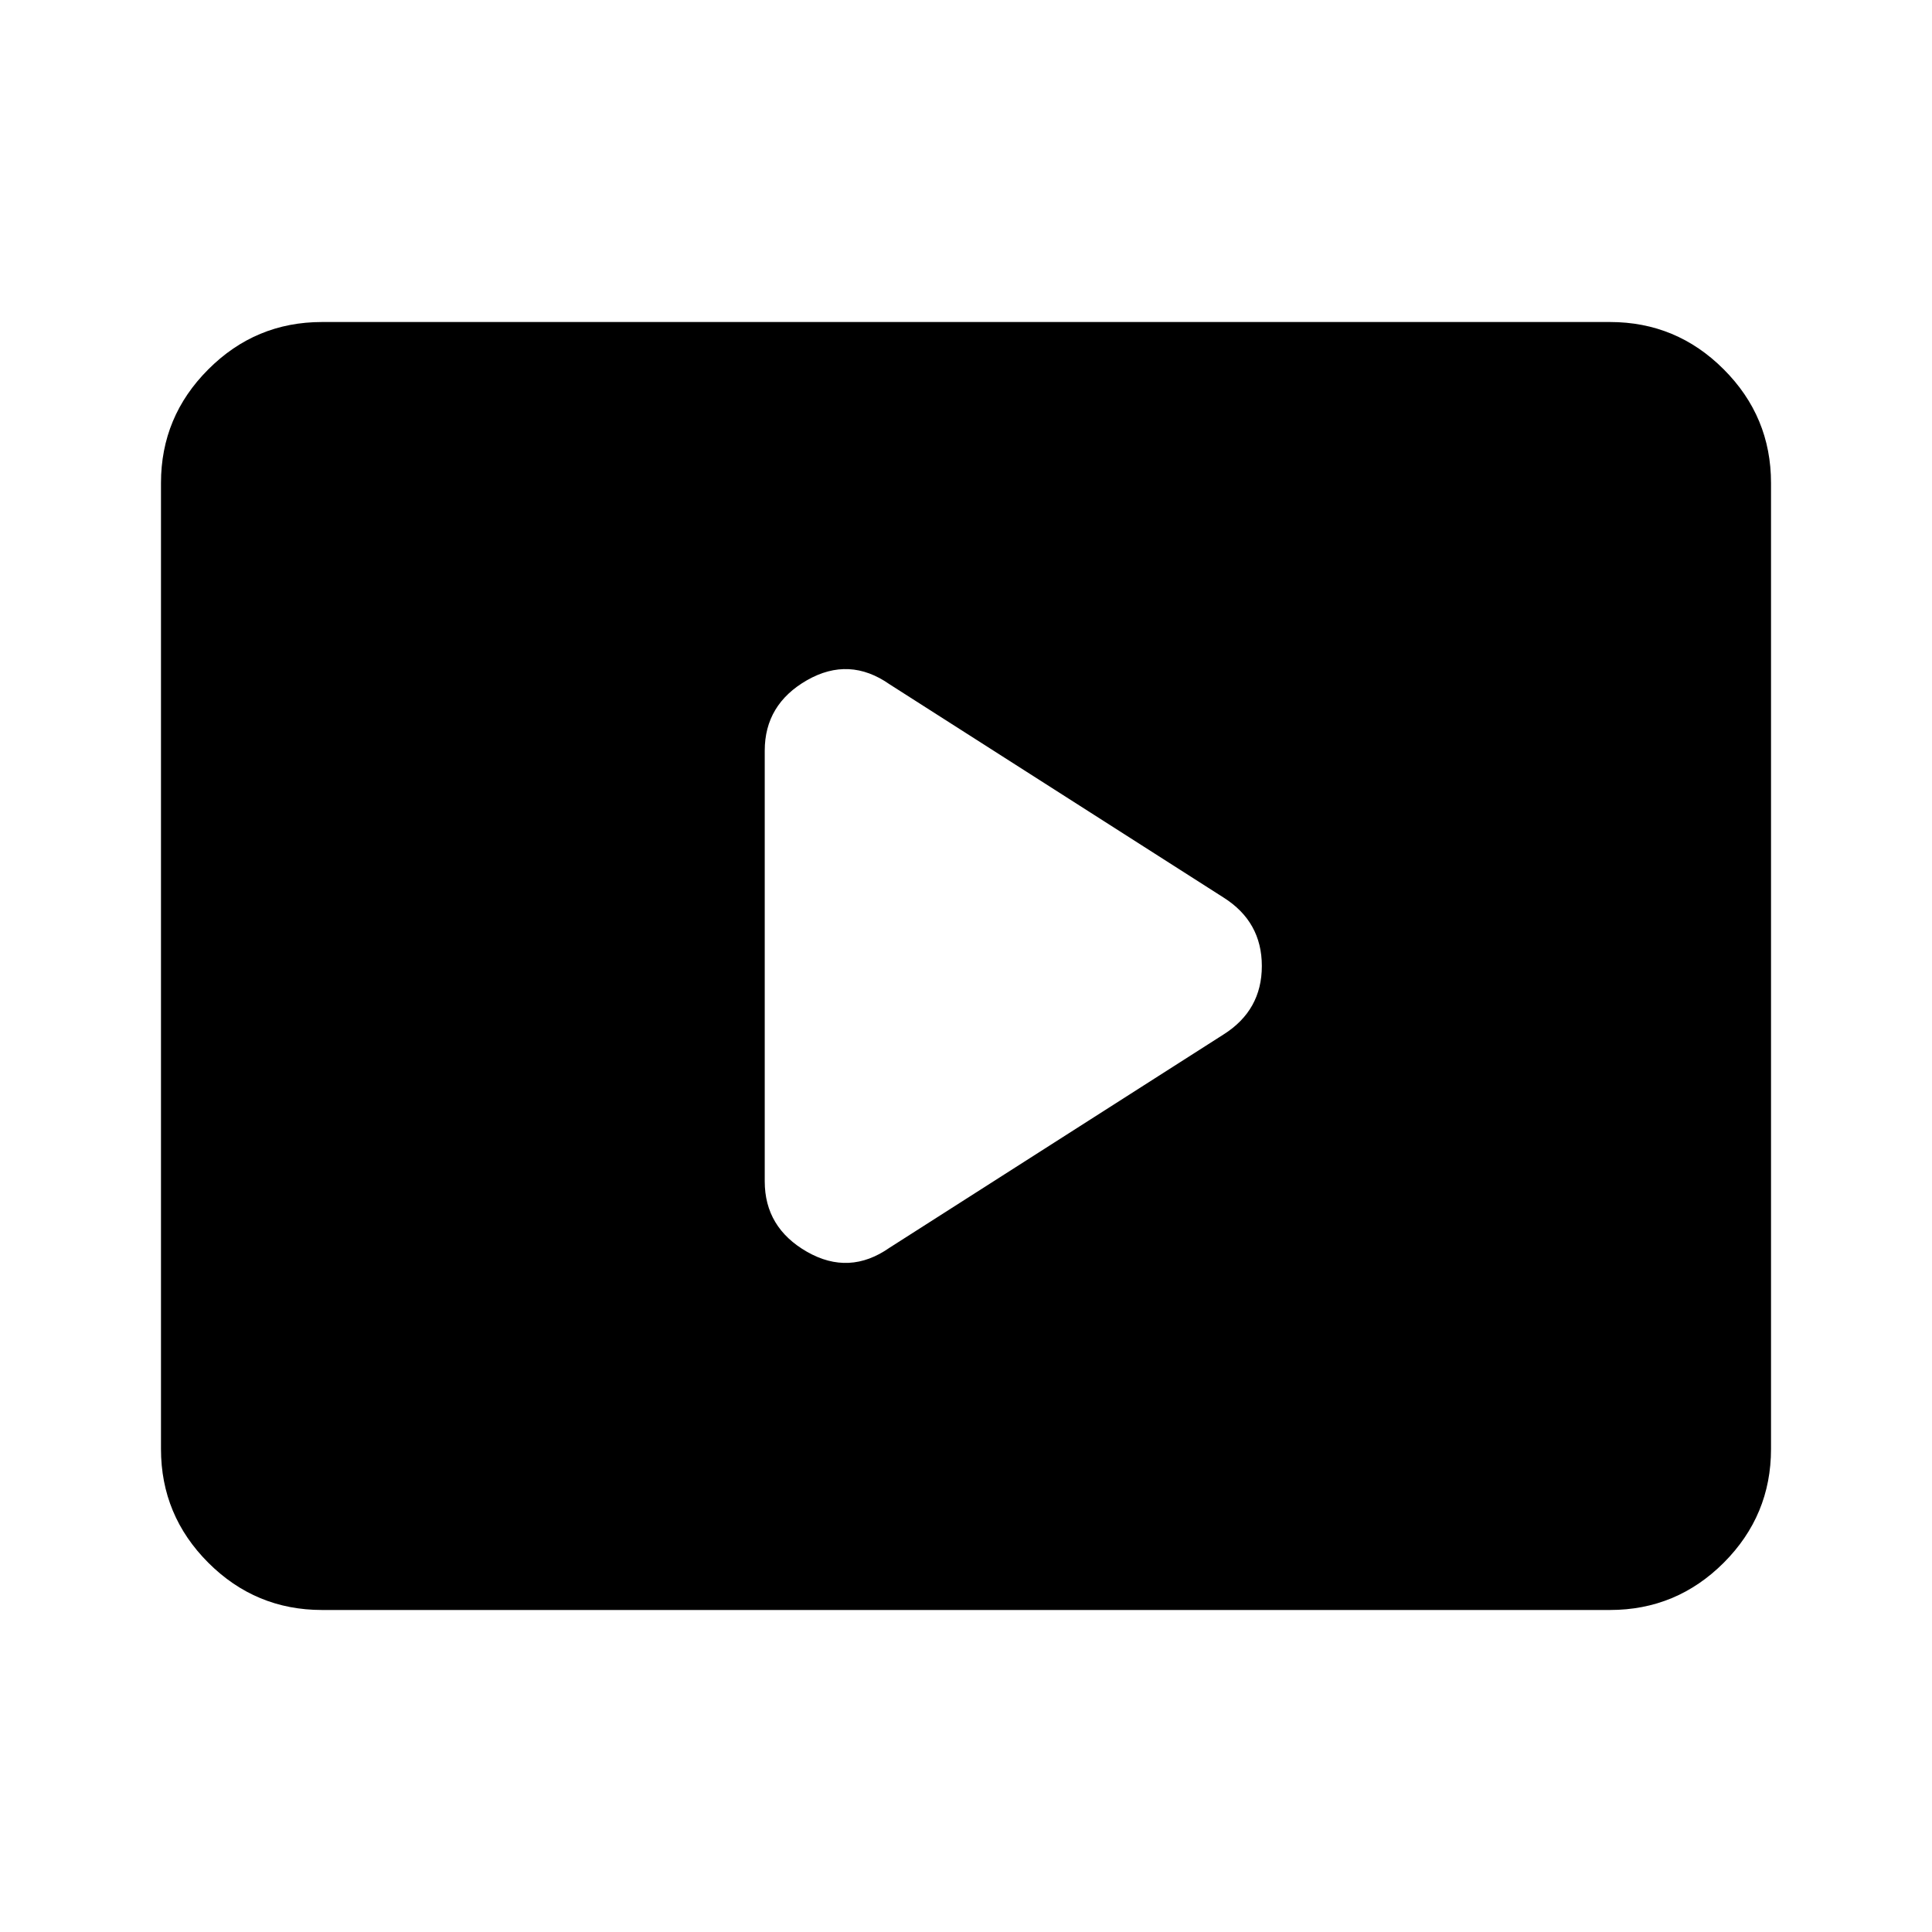 <svg width="40" height="40" viewBox="0 0 40 40" fill="none" xmlns="http://www.w3.org/2000/svg">
<path d="M18.417 25.833L25.333 21.417C25.861 21.083 26.125 20.611 26.125 20C26.125 19.389 25.861 18.917 25.333 18.583L18.417 14.167C17.861 13.778 17.292 13.75 16.708 14.083C16.125 14.417 15.833 14.903 15.833 15.542V24.458C15.833 25.097 16.125 25.583 16.708 25.917C17.292 26.25 17.861 26.222 18.417 25.833V25.833ZM6.667 33.333C5.75 33.333 4.966 33.007 4.313 32.355C3.66 31.702 3.333 30.917 3.333 30V10C3.333 9.083 3.66 8.299 4.313 7.647C4.966 6.993 5.75 6.667 6.667 6.667H33.333C34.25 6.667 35.035 6.993 35.688 7.647C36.34 8.299 36.667 9.083 36.667 10V30C36.667 30.917 36.34 31.702 35.688 32.355C35.035 33.007 34.25 33.333 33.333 33.333H6.667Z" fill="black"/>
</svg>
